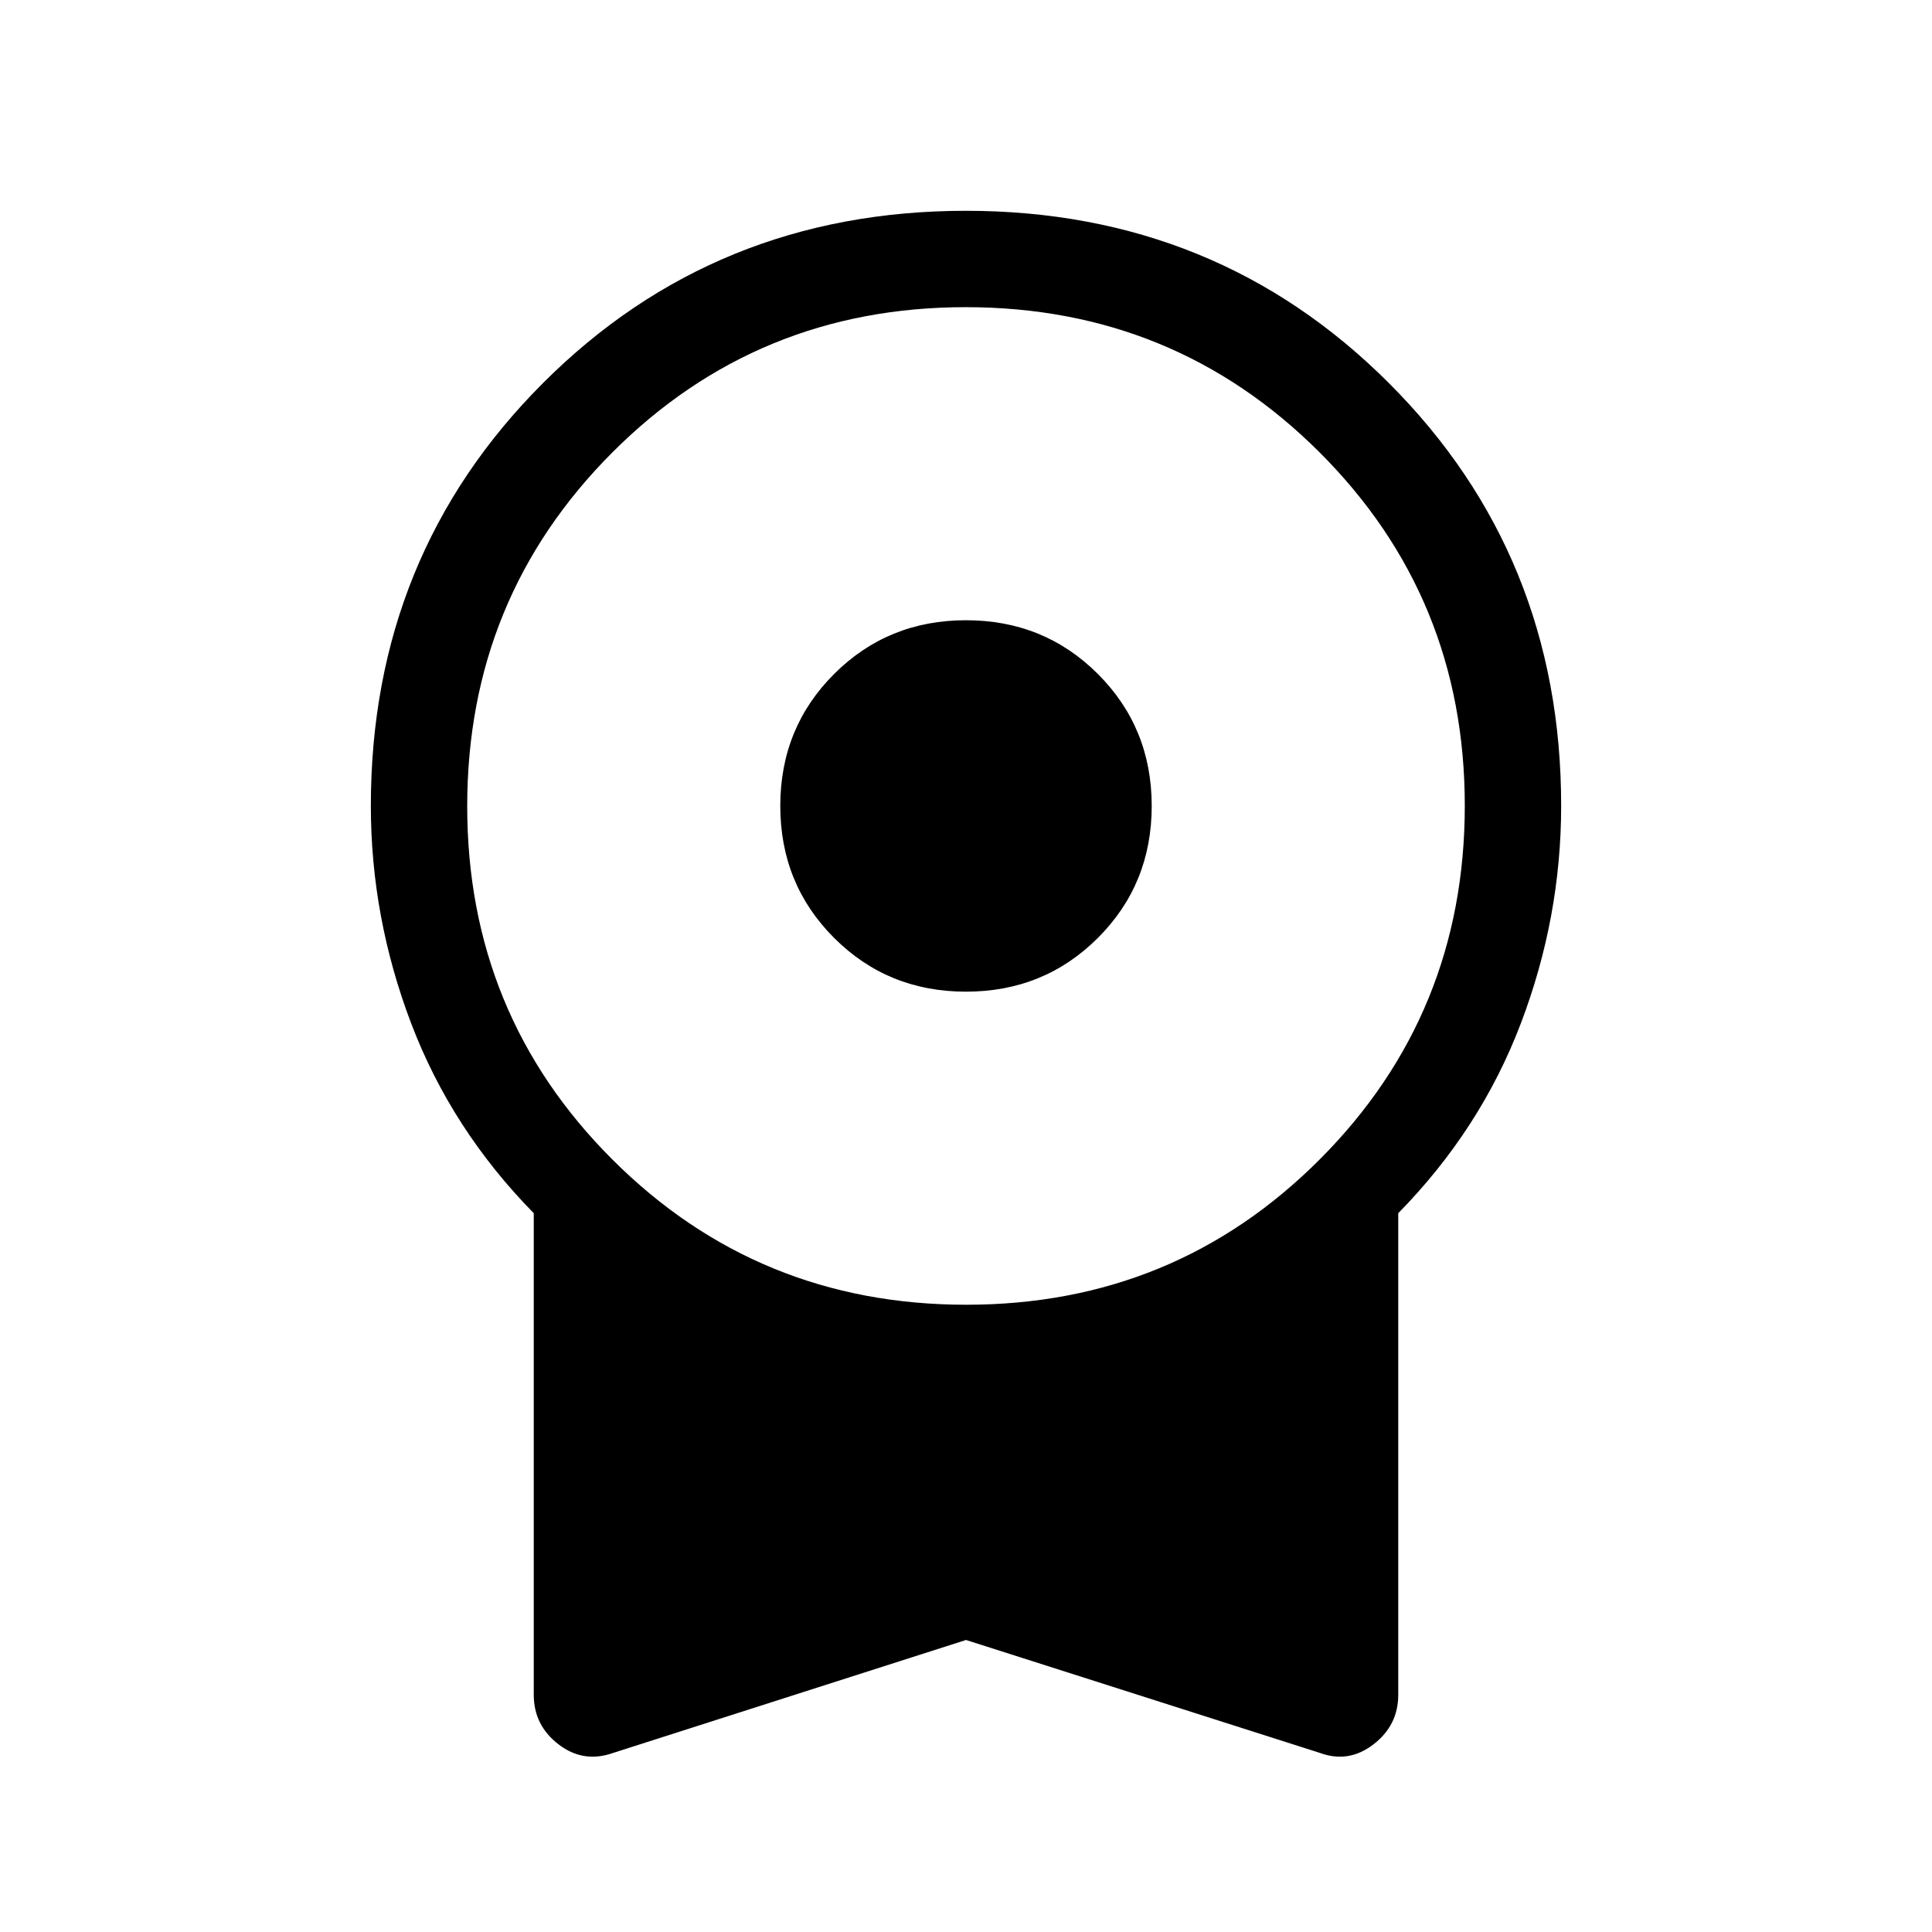 <svg xmlns="http://www.w3.org/2000/svg" height="40" viewBox="0 -960 960 960" width="40"><path d="M479.985-467.245q-38.824 0-65.545-26.736-26.721-26.736-26.721-65.56t26.736-65.545q26.736-26.72 65.56-26.72t65.545 26.735q26.721 26.736 26.721 65.56t-26.736 65.545q-26.736 26.721-65.56 26.721ZM480-145.104 304.693-88.989q-14.795 5.244-27.134-4.226-12.34-9.47-12.34-24.697v-239.255q-40.91-41.667-60.929-94.361-20.02-52.694-20.02-108.043 0-124.528 85.561-210.106 85.56-85.578 210.108-85.578t210.169 85.578q85.622 85.578 85.622 210.07 0 55.423-20.02 108.098-20.019 52.675-60.929 94.342v239.255q0 15.227-12.34 24.697-12.339 9.47-26.609 4.226L480-145.104Zm.133-166.575q103.547 0 175.63-72.216 72.083-72.217 72.083-175.763 0-103.547-72.216-175.631-72.216-72.083-175.763-72.083-103.547 0-175.63 72.216t-72.083 175.763q0 103.547 72.216 175.63 72.216 72.084 175.763 72.084Z"/></svg>